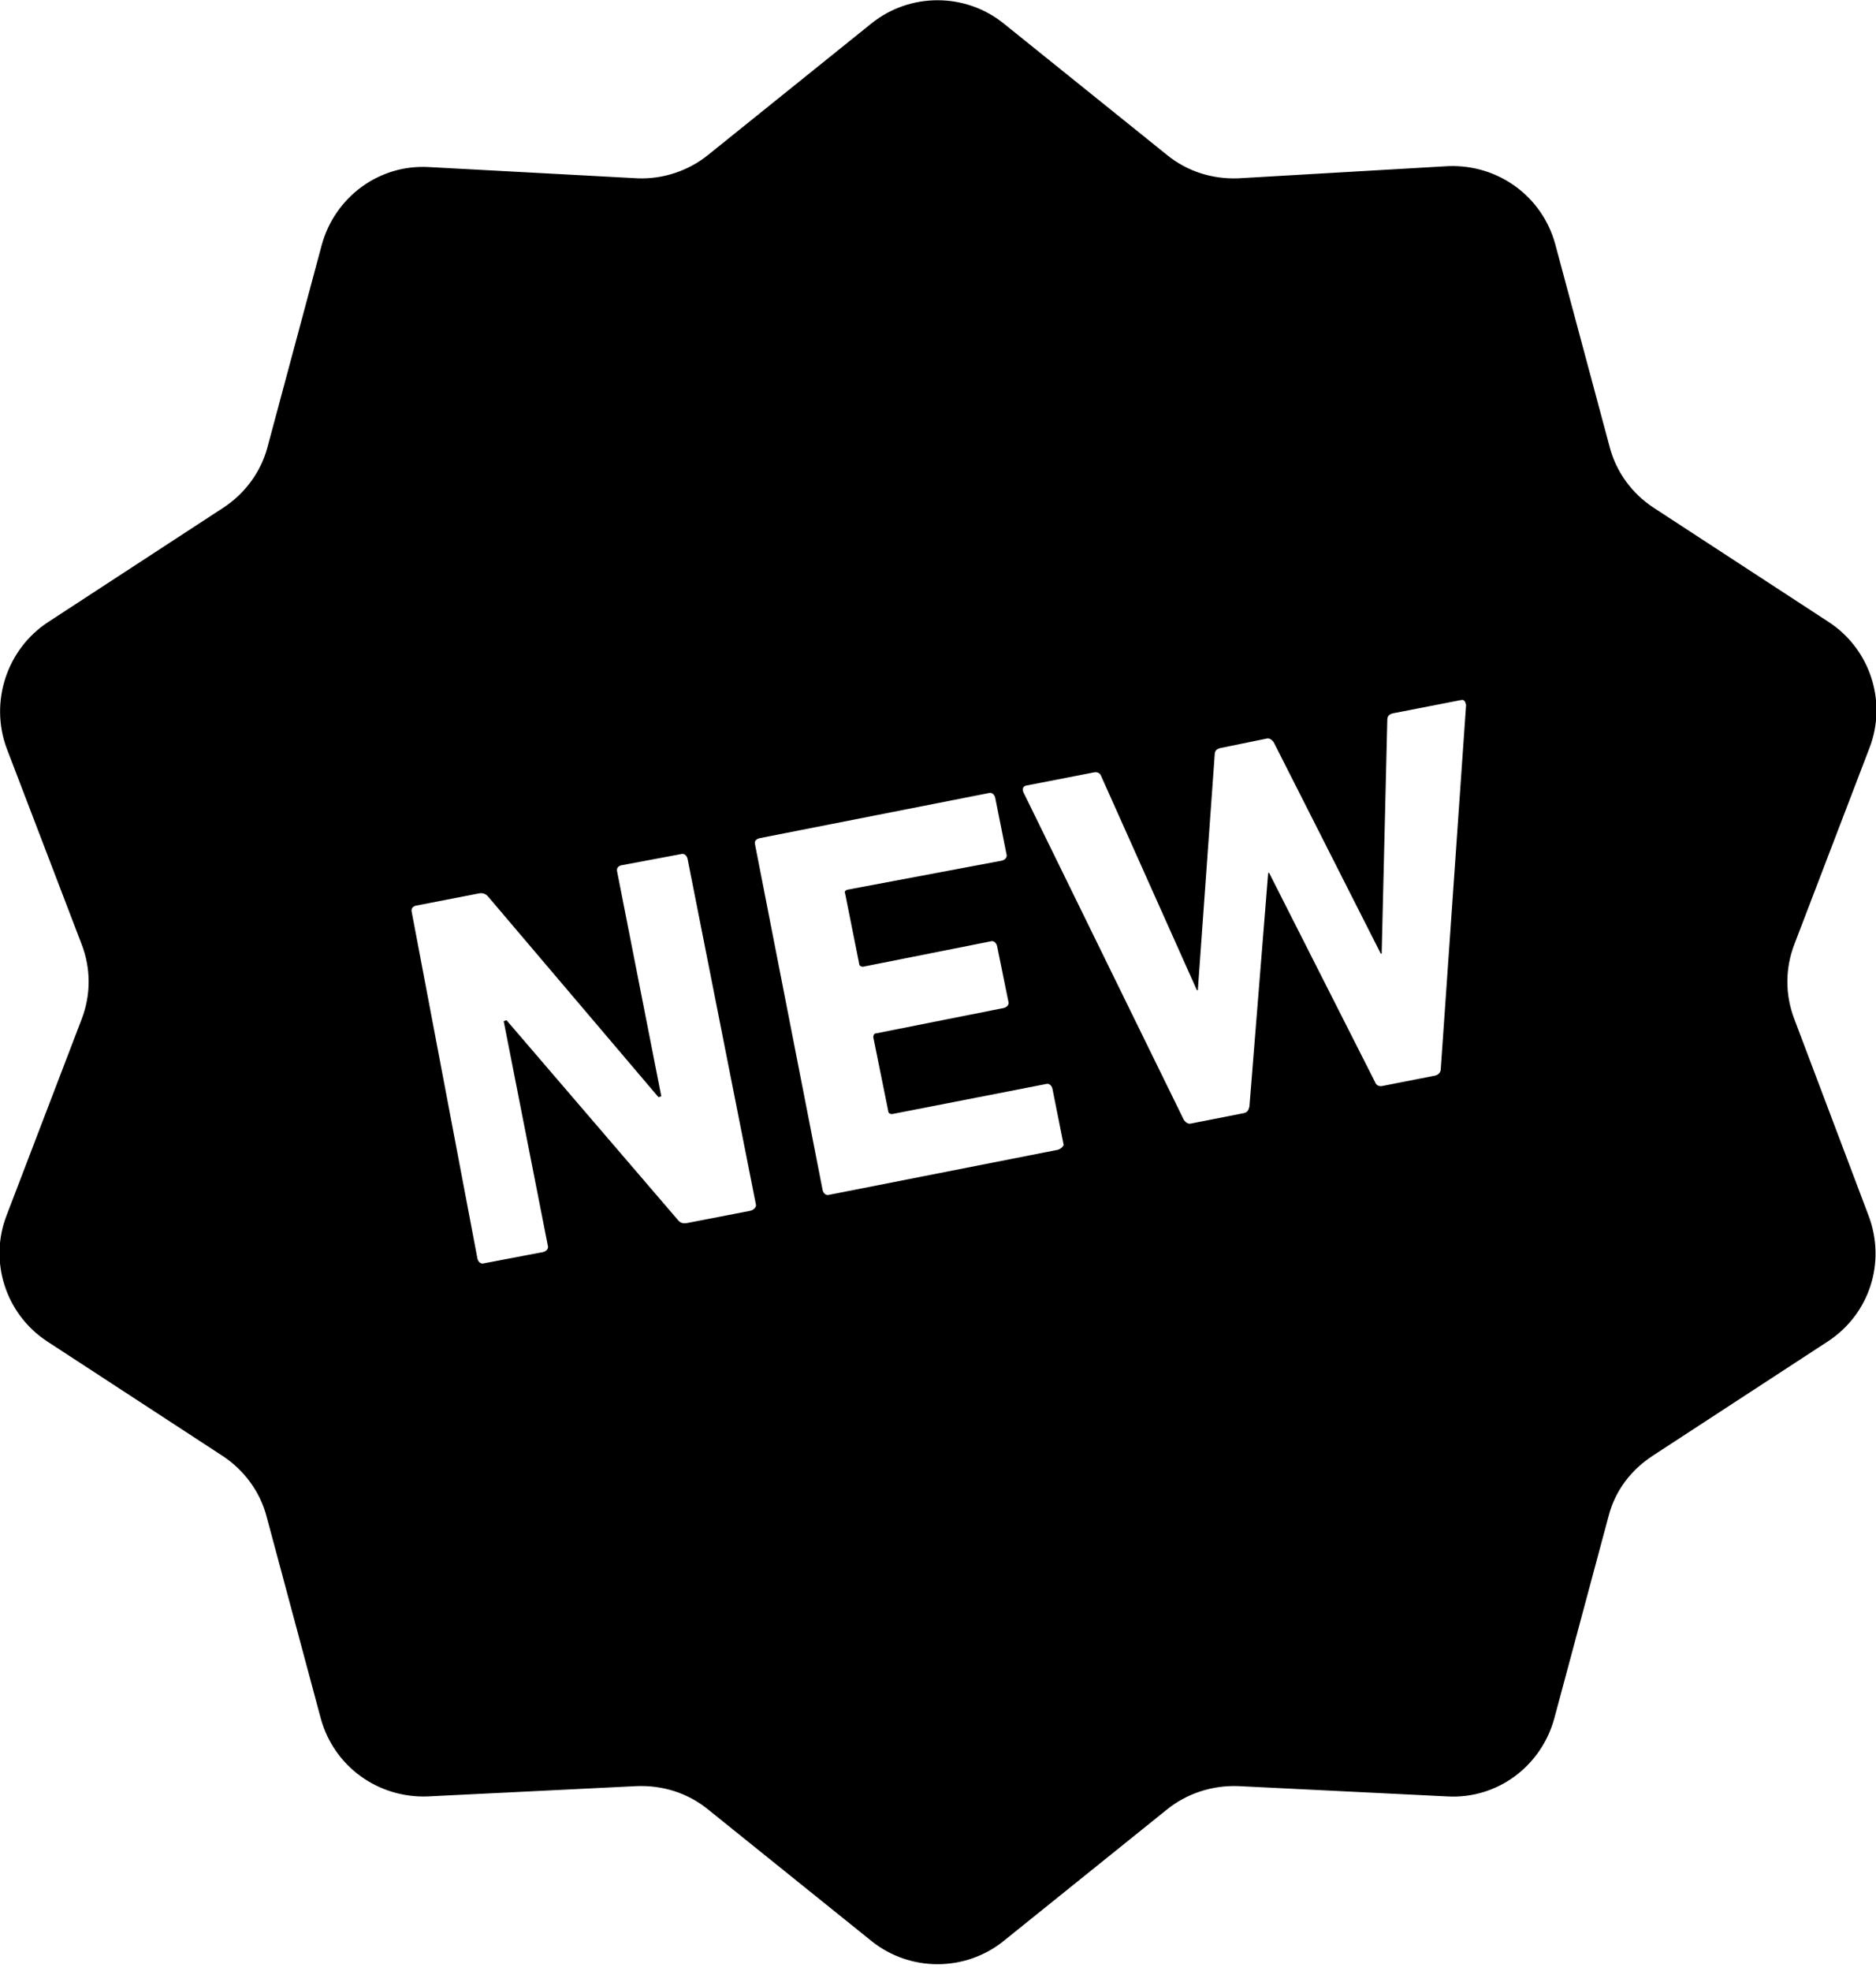 <svg width="20" height="21" viewBox="0 0 20 21" fill="none" xmlns="http://www.w3.org/2000/svg">
<path d="M19.13 10.86C19.03 10.6 19.03 10.32 19.13 10.06L19.93 7.97C20.12 7.48 19.94 6.92 19.5 6.63L17.63 5.41C17.4 5.26 17.23 5.03 17.16 4.76L16.58 2.6C16.44 2.09 15.97 1.75 15.44 1.77L13.2 1.9C12.93 1.91 12.66 1.83 12.44 1.65L10.7 0.25C10.29 -0.08 9.7 -0.08 9.29 0.25L7.55 1.65C7.34 1.82 7.07 1.91 6.8 1.9L4.57 1.78C4.04 1.75 3.57 2.1 3.43 2.61L2.85 4.77C2.78 5.03 2.61 5.26 2.38 5.41L0.51 6.63C0.07 6.92 -0.11 7.48 0.07 7.97L0.87 10.06C0.97 10.32 0.97 10.6 0.87 10.86L0.07 12.95C-0.12 13.44 0.06 14 0.5 14.29L2.37 15.51C2.6 15.66 2.77 15.89 2.84 16.15L3.42 18.31C3.56 18.82 4.03 19.16 4.56 19.14L6.79 19.03C7.06 19.02 7.33 19.1 7.55 19.28L9.29 20.68C9.7 21.01 10.29 21.01 10.7 20.68L12.44 19.28C12.65 19.11 12.92 19.02 13.2 19.03L15.43 19.14C15.96 19.17 16.43 18.82 16.57 18.31L17.15 16.15C17.22 15.88 17.39 15.66 17.62 15.51L19.49 14.29C19.93 14 20.11 13.45 19.92 12.95L19.13 10.86ZM8 12.9L7.33 13.03C7.28 13.04 7.25 13.03 7.22 12.99L5.4 10.87L5.37 10.88L5.84 13.27C5.85 13.3 5.83 13.33 5.79 13.34L5.16 13.46C5.13 13.47 5.1 13.45 5.09 13.41L4.39 9.72C4.38 9.68 4.4 9.66 4.43 9.65L5.1 9.52C5.14 9.51 5.18 9.52 5.21 9.56L7.02 11.69L7.05 11.68L6.58 9.29C6.57 9.25 6.59 9.23 6.62 9.22L7.26 9.1C7.29 9.09 7.32 9.11 7.33 9.15L8.06 12.84C8.06 12.86 8.04 12.89 8 12.9ZM11.28 12.25L8.84 12.73C8.81 12.74 8.78 12.72 8.77 12.68L8.05 9C8.04 8.96 8.06 8.94 8.1 8.93L10.54 8.45C10.57 8.44 10.6 8.46 10.61 8.5L10.73 9.1C10.74 9.13 10.72 9.16 10.68 9.17L9.03 9.48C9.01 9.49 9 9.5 9.01 9.52L9.16 10.27C9.16 10.29 9.18 10.3 9.2 10.3L10.56 10.03C10.59 10.02 10.62 10.04 10.63 10.08L10.75 10.67C10.76 10.7 10.74 10.73 10.7 10.74L9.34 11.01C9.32 11.01 9.31 11.03 9.31 11.05L9.47 11.84C9.47 11.86 9.49 11.87 9.51 11.87L11.15 11.55C11.18 11.54 11.21 11.56 11.22 11.6L11.34 12.2C11.33 12.22 11.31 12.24 11.28 12.25ZM15.36 11.39C15.36 11.42 15.34 11.45 15.3 11.46L14.74 11.57C14.7 11.58 14.67 11.56 14.66 11.53L13.53 9.3H13.52L13.32 11.79C13.31 11.83 13.3 11.85 13.26 11.86L12.7 11.97C12.67 11.98 12.64 11.96 12.62 11.93L10.91 8.44C10.9 8.41 10.9 8.38 10.94 8.37L11.66 8.23C11.7 8.22 11.73 8.24 11.74 8.27L12.76 10.55H12.77L12.95 8.04C12.95 8 12.97 7.98 13.01 7.97L13.5 7.87C13.53 7.86 13.56 7.88 13.58 7.91L14.72 10.16H14.73L14.79 7.67C14.79 7.63 14.81 7.61 14.85 7.6L15.57 7.46C15.61 7.45 15.62 7.47 15.63 7.51L15.36 11.39Z" fill="black"/>
</svg>
